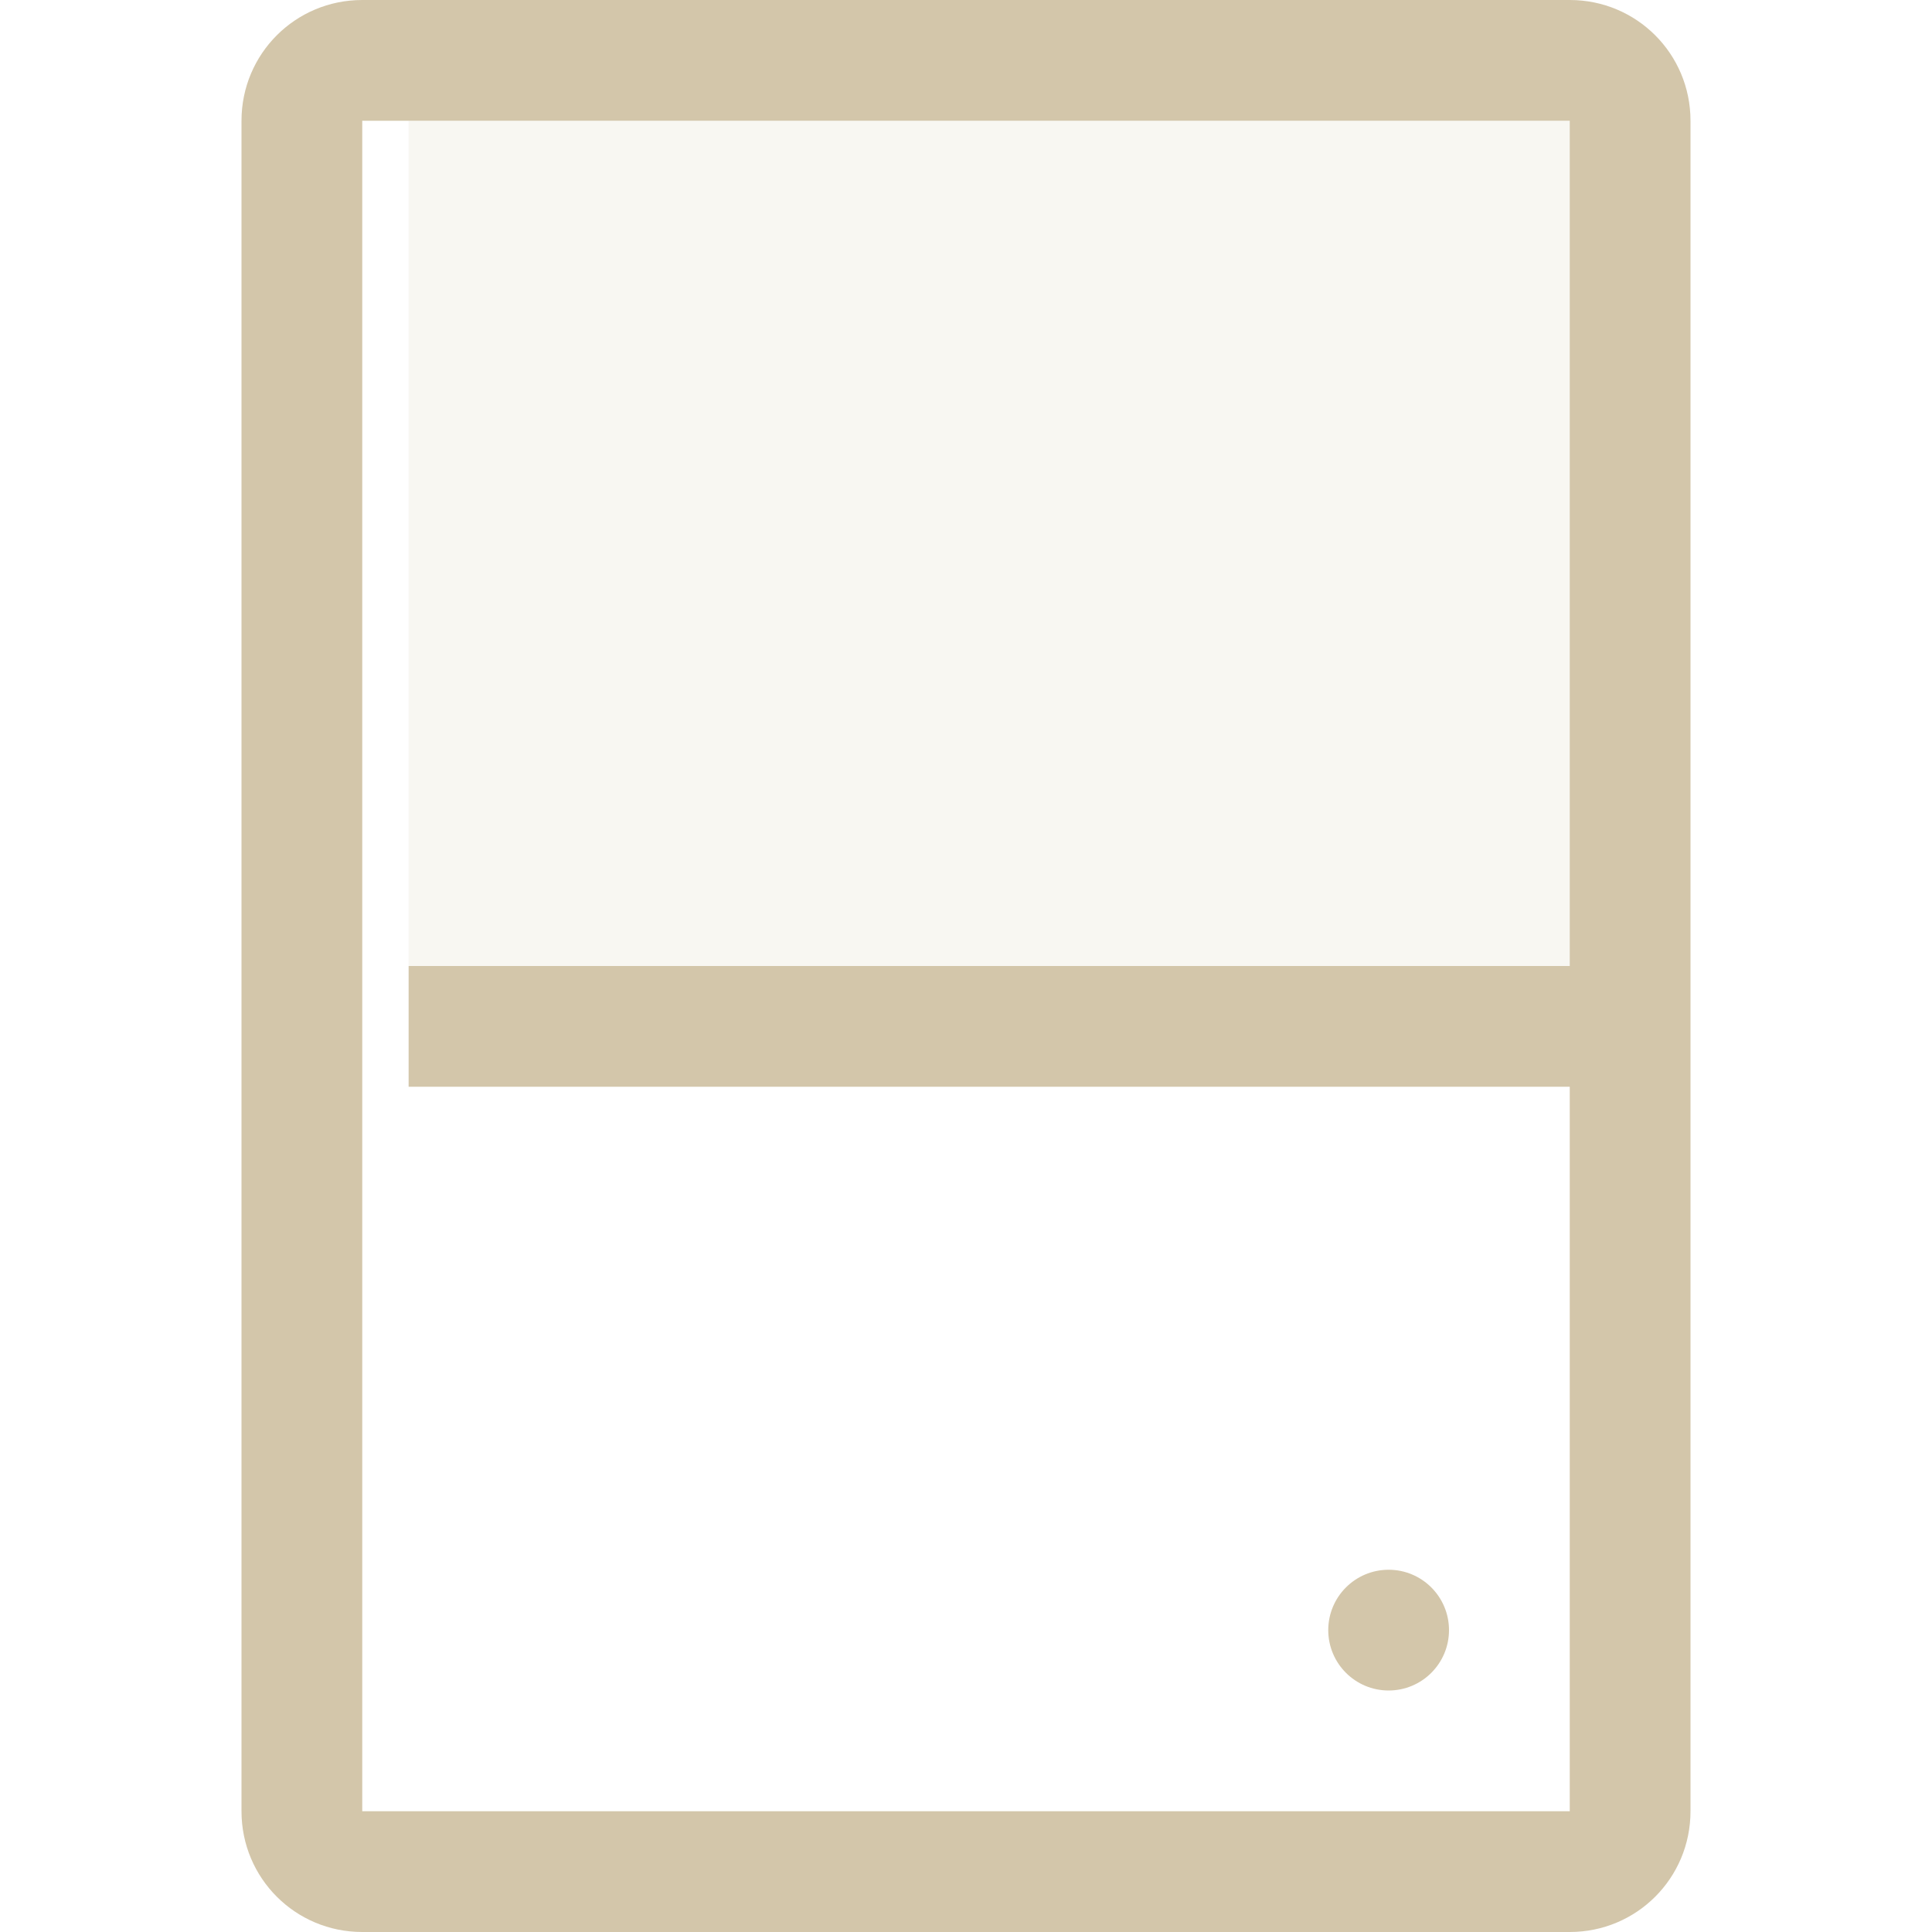 <svg width="16" height="16" version="1.1" xmlns="http://www.w3.org/2000/svg">
 <g transform="matrix(1.668 0 0 1 -2061.6 -40.003)">
  <rect x="1238" y="48.003" width="6" height="1" rx="0" ry="0" color="#000000" fill="#D3C6AA" overflow="visible"/>
 </g>
 <path d="m3 0c-0.554 0-1 0.446-1 1v14c0 0.554 0.446 1 1 1h10c0.554 0 1-0.446 1-1v-14c0-0.554-0.446-1-1-1h-10zm0 1h10v14h-10v-14z" fill="#D3C6AA" stroke-linecap="round" stroke-linejoin="round" stroke-width="2" style="paint-order:stroke fill markers"/>
 <circle cx="11.5" cy="13.5" r=".5" fill="#D3C6AA" stroke-linecap="round" stroke-linejoin="round" stroke-width="2" style="paint-order:stroke fill markers"/>
 <g transform="matrix(1.668 0 0 7 -2061.6 -335.02)" opacity=".15">
  <rect x="1238" y="48.003" width="6" height="1" rx="0" ry="0" color="#000000" fill="#D3C6AA" overflow="visible"/>
 </g>
</svg>
